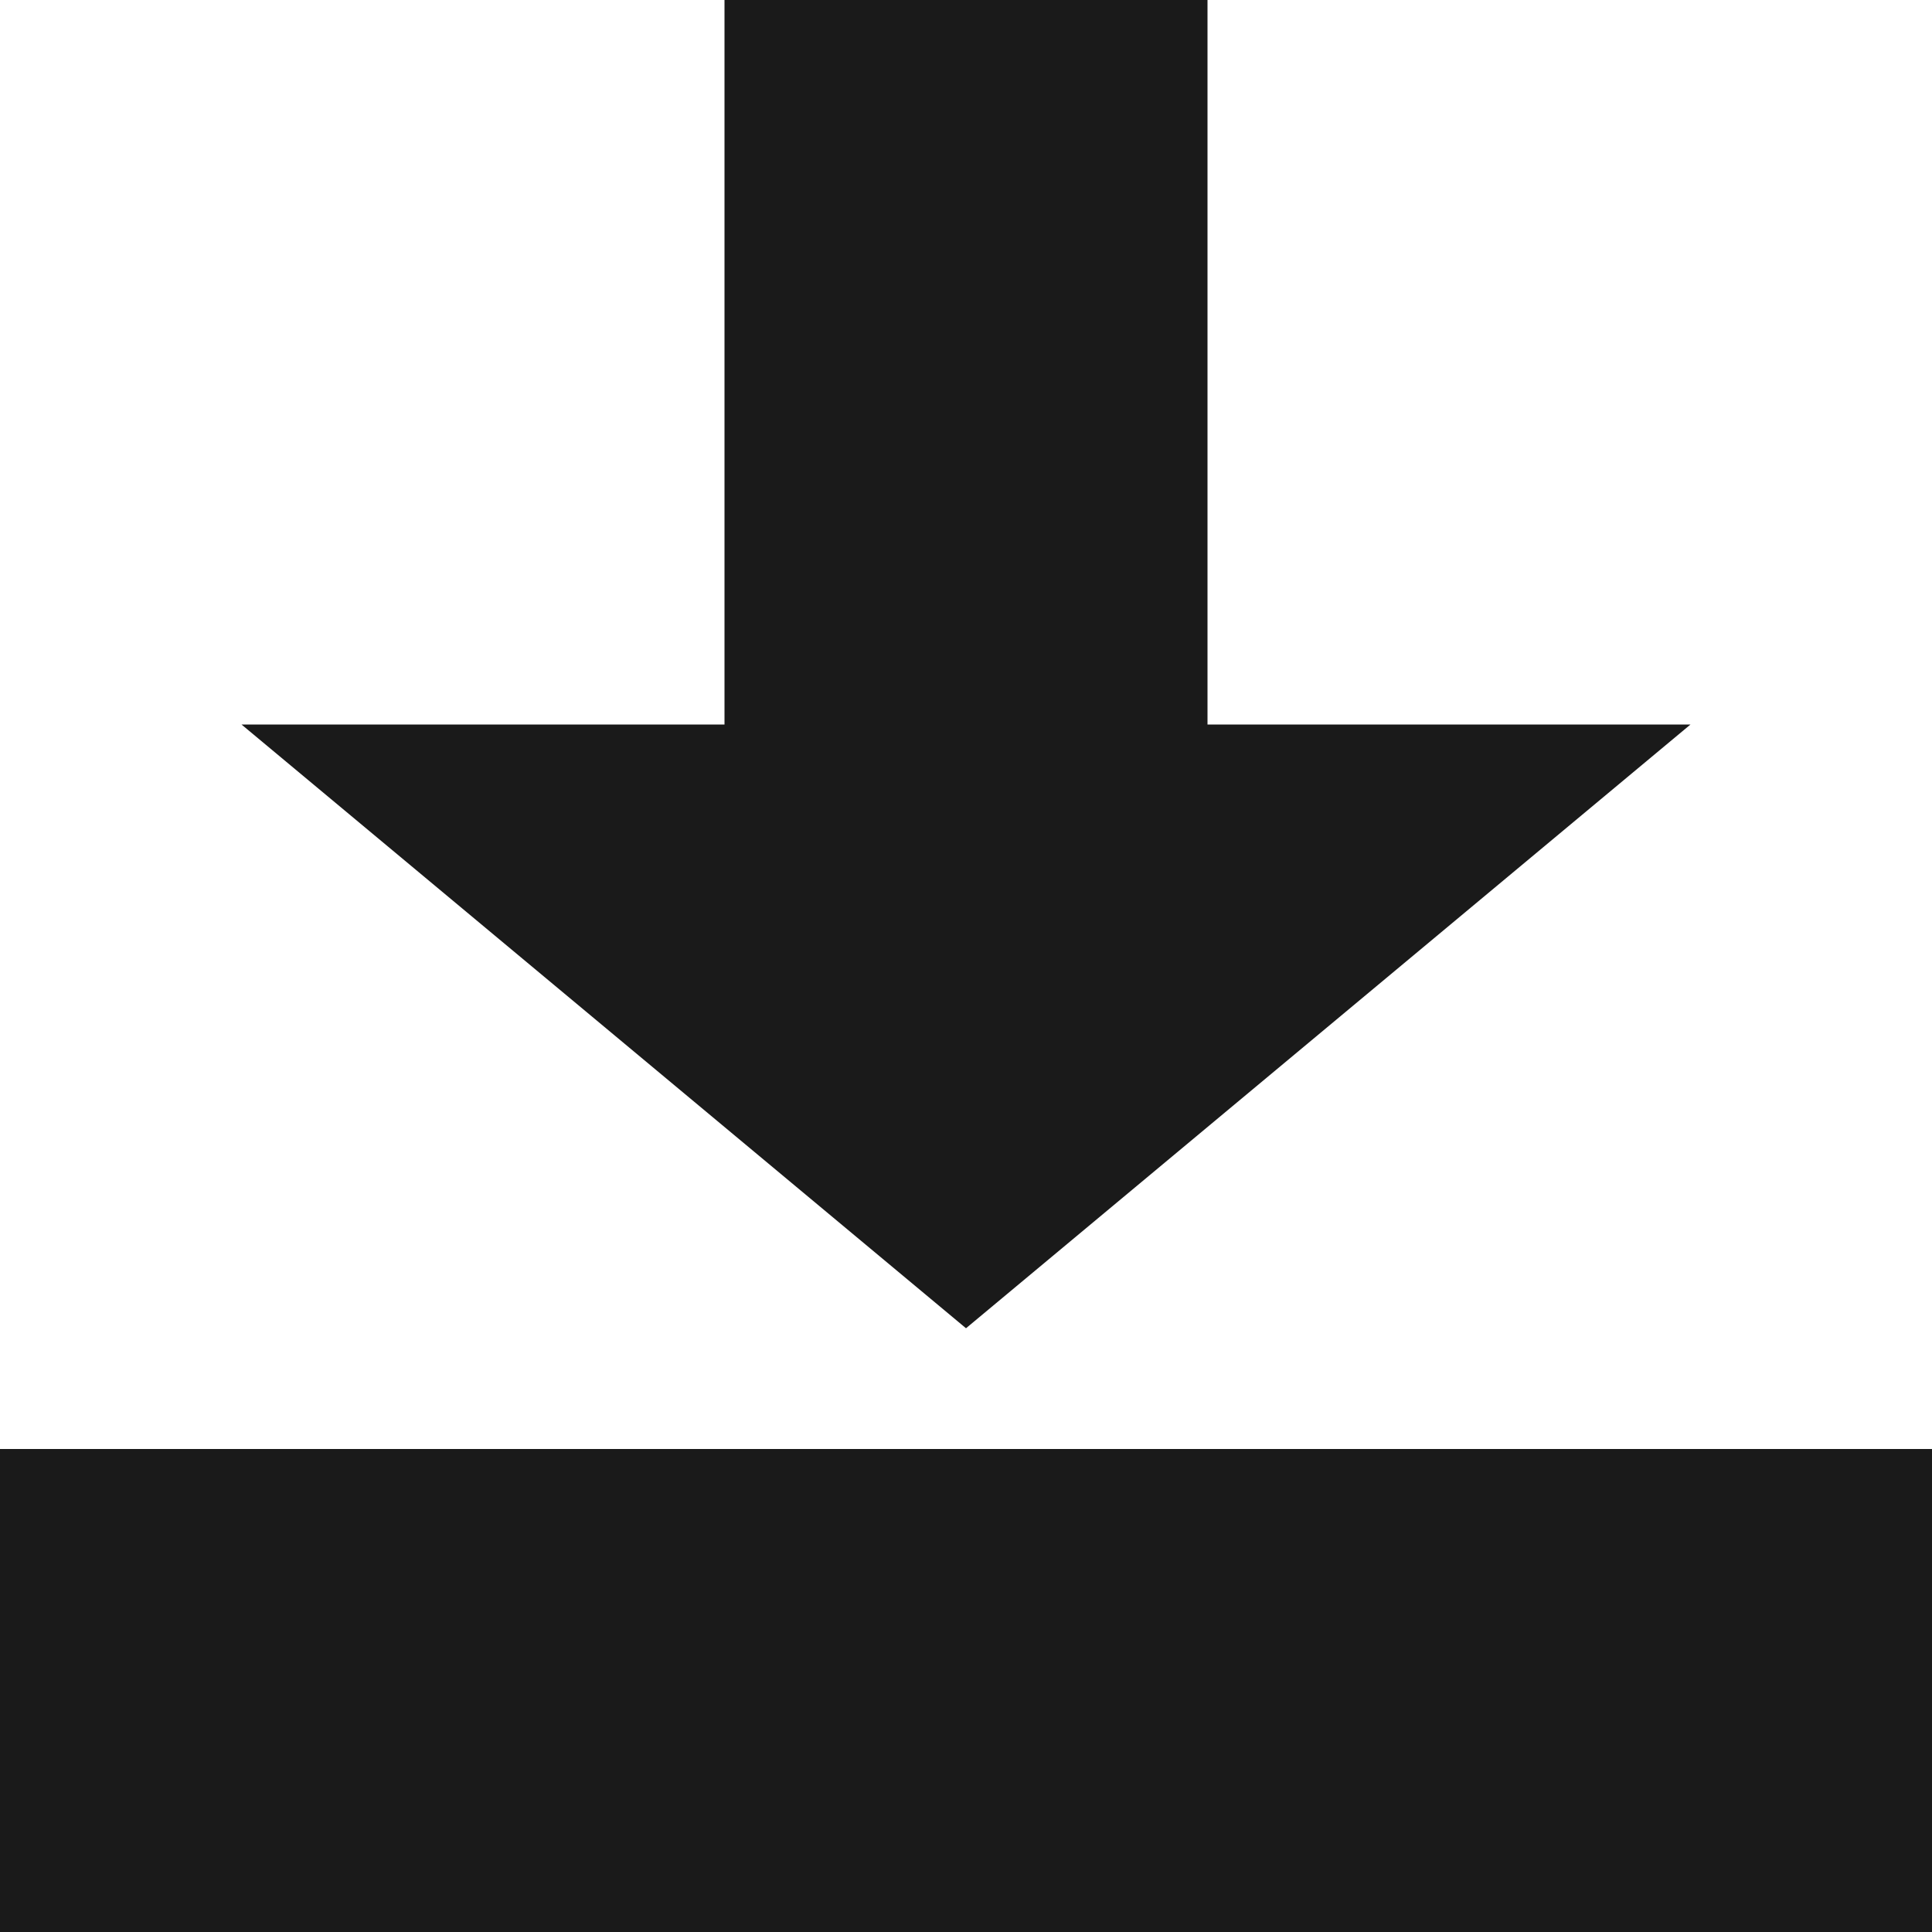 <svg height="16" viewBox="0 0 16 16" width="16" xmlns="http://www.w3.org/2000/svg"><path d="m6 0h4v8h-4z" fill="#1a1a1a" fill-rule="evenodd"/><path d="m8 11l-6-5 12-0z" fill="#1a1a1a" fill-rule="evenodd"/><path d="m0 12h16v4h-16z" fill="#1a1a1a" fill-rule="evenodd"/></svg>